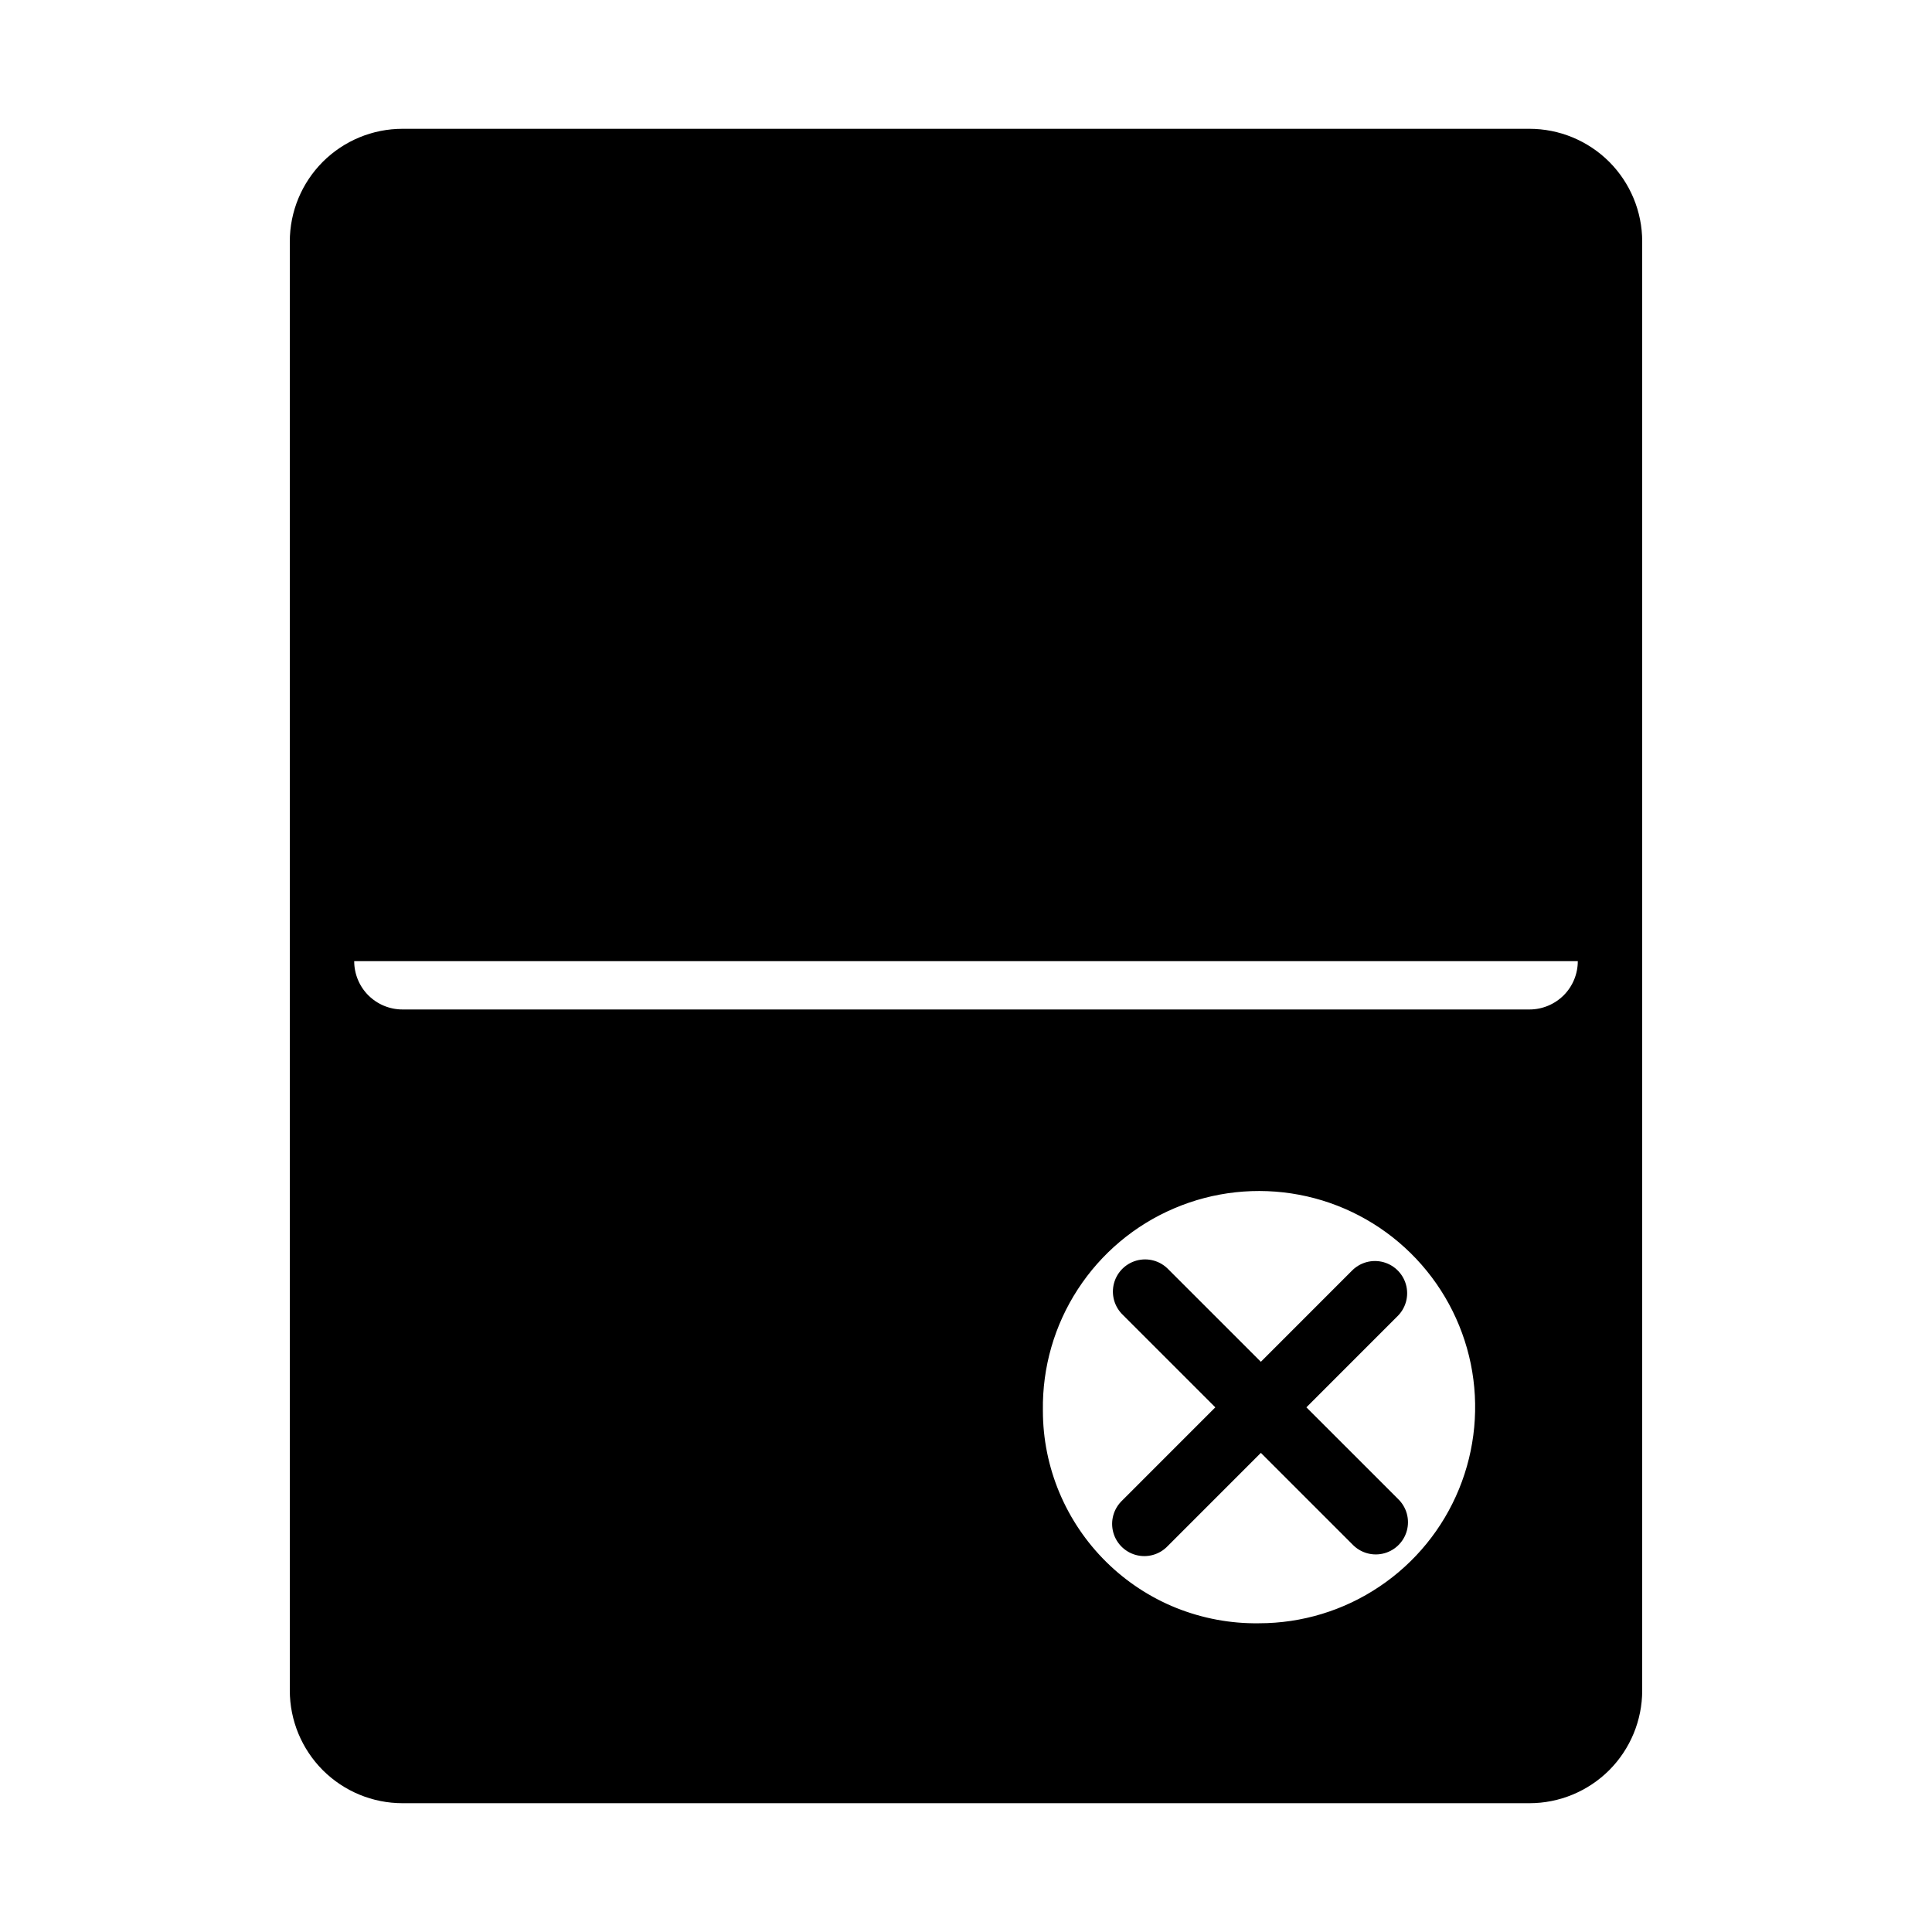 <svg class="small-icon-size" width="30" height="30" viewBox="0 0 30 30" fill="currentColor" xmlns="http://www.w3.org/2000/svg">
<path d="M6.969 13.706L8.8 12.006L10.838 14.012L16.875 8.443L23.031 14.337V4.506H6.969V13.706ZM12.312 6.206C12.673 6.2 13.026 6.3 13.329 6.495C13.632 6.69 13.871 6.97 14.015 7.3C14.159 7.63 14.203 7.995 14.14 8.349C14.077 8.704 13.911 9.032 13.662 9.292C13.413 9.552 13.092 9.733 12.741 9.812C12.39 9.89 12.023 9.863 11.687 9.734C11.351 9.604 11.06 9.378 10.853 9.084C10.645 8.79 10.529 8.441 10.519 8.081V8C10.519 7.522 10.707 7.064 11.043 6.725C11.379 6.385 11.835 6.192 12.312 6.187V6.206Z" stroke="currentColor" stroke-width="0.5" stroke-linecap="round" stroke-linejoin="round"/>
<path d="M25 14.925C25 15.257 24.868 15.575 24.634 15.809C24.399 16.043 24.081 16.175 23.75 16.175H6.25C5.918 16.175 5.601 16.043 5.366 15.809C5.132 15.575 5 15.257 5 14.925M9.269 19.381H13.287M13.287 21.962H9.269M9.269 24.375H13.338M17.781 20.056L21.363 23.637M17.769 23.663L21.35 20.081M23.75 2.5H6.25C5.918 2.5 5.601 2.632 5.366 2.866C5.132 3.101 5 3.418 5 3.75V26.25C5 26.581 5.132 26.899 5.366 27.134C5.601 27.368 5.918 27.5 6.25 27.5H23.75C24.081 27.5 24.399 27.368 24.634 27.134C24.868 26.899 25 26.581 25 26.25V3.75C25 3.418 24.868 3.101 24.634 2.866C24.399 2.632 24.081 2.5 23.75 2.5ZM19.55 25.706C19.047 25.713 18.547 25.619 18.079 25.432C17.612 25.244 17.187 24.965 16.828 24.611C16.47 24.258 16.185 23.837 15.99 23.373C15.795 22.908 15.694 22.41 15.694 21.906C15.683 21.141 15.899 20.39 16.316 19.749C16.733 19.107 17.331 18.604 18.035 18.304C18.738 18.003 19.515 17.919 20.267 18.061C21.019 18.203 21.711 18.566 22.256 19.103C22.801 19.64 23.174 20.327 23.328 21.077C23.481 21.826 23.408 22.605 23.118 23.312C22.828 24.02 22.334 24.626 21.698 25.052C21.063 25.479 20.315 25.706 19.55 25.706Z" stroke="currentColor" stroke-linecap="round" stroke-linejoin="round"/>
<path d="M7.438 24.843C7.313 24.843 7.194 24.794 7.106 24.706C7.018 24.618 6.969 24.499 6.969 24.375C6.969 24.25 7.018 24.131 7.106 24.043C7.194 23.955 7.313 23.906 7.438 23.906C7.562 23.906 7.681 23.955 7.769 24.043C7.857 24.131 7.906 24.25 7.906 24.375C7.906 24.499 7.857 24.618 7.769 24.706C7.681 24.794 7.562 24.843 7.438 24.843ZM7.438 22.431C7.313 22.431 7.194 22.381 7.106 22.294C7.018 22.206 6.969 22.087 6.969 21.962C6.969 21.838 7.018 21.719 7.106 21.631C7.194 21.543 7.313 21.493 7.438 21.493C7.561 21.493 7.679 21.542 7.767 21.628C7.854 21.715 7.905 21.833 7.906 21.956C7.905 22.08 7.855 22.199 7.768 22.288C7.68 22.376 7.562 22.428 7.438 22.431ZM7.438 19.843C7.313 19.843 7.194 19.794 7.106 19.706C7.018 19.618 6.969 19.499 6.969 19.375C6.969 19.313 6.981 19.253 7.005 19.196C7.028 19.14 7.063 19.088 7.106 19.045C7.15 19.002 7.202 18.968 7.259 18.945C7.315 18.923 7.376 18.911 7.438 18.912C7.562 18.912 7.681 18.962 7.769 19.049C7.857 19.137 7.906 19.257 7.906 19.381C7.902 19.503 7.85 19.619 7.763 19.705C7.676 19.791 7.56 19.84 7.438 19.843Z" fill="currentColor"/>
</svg>
